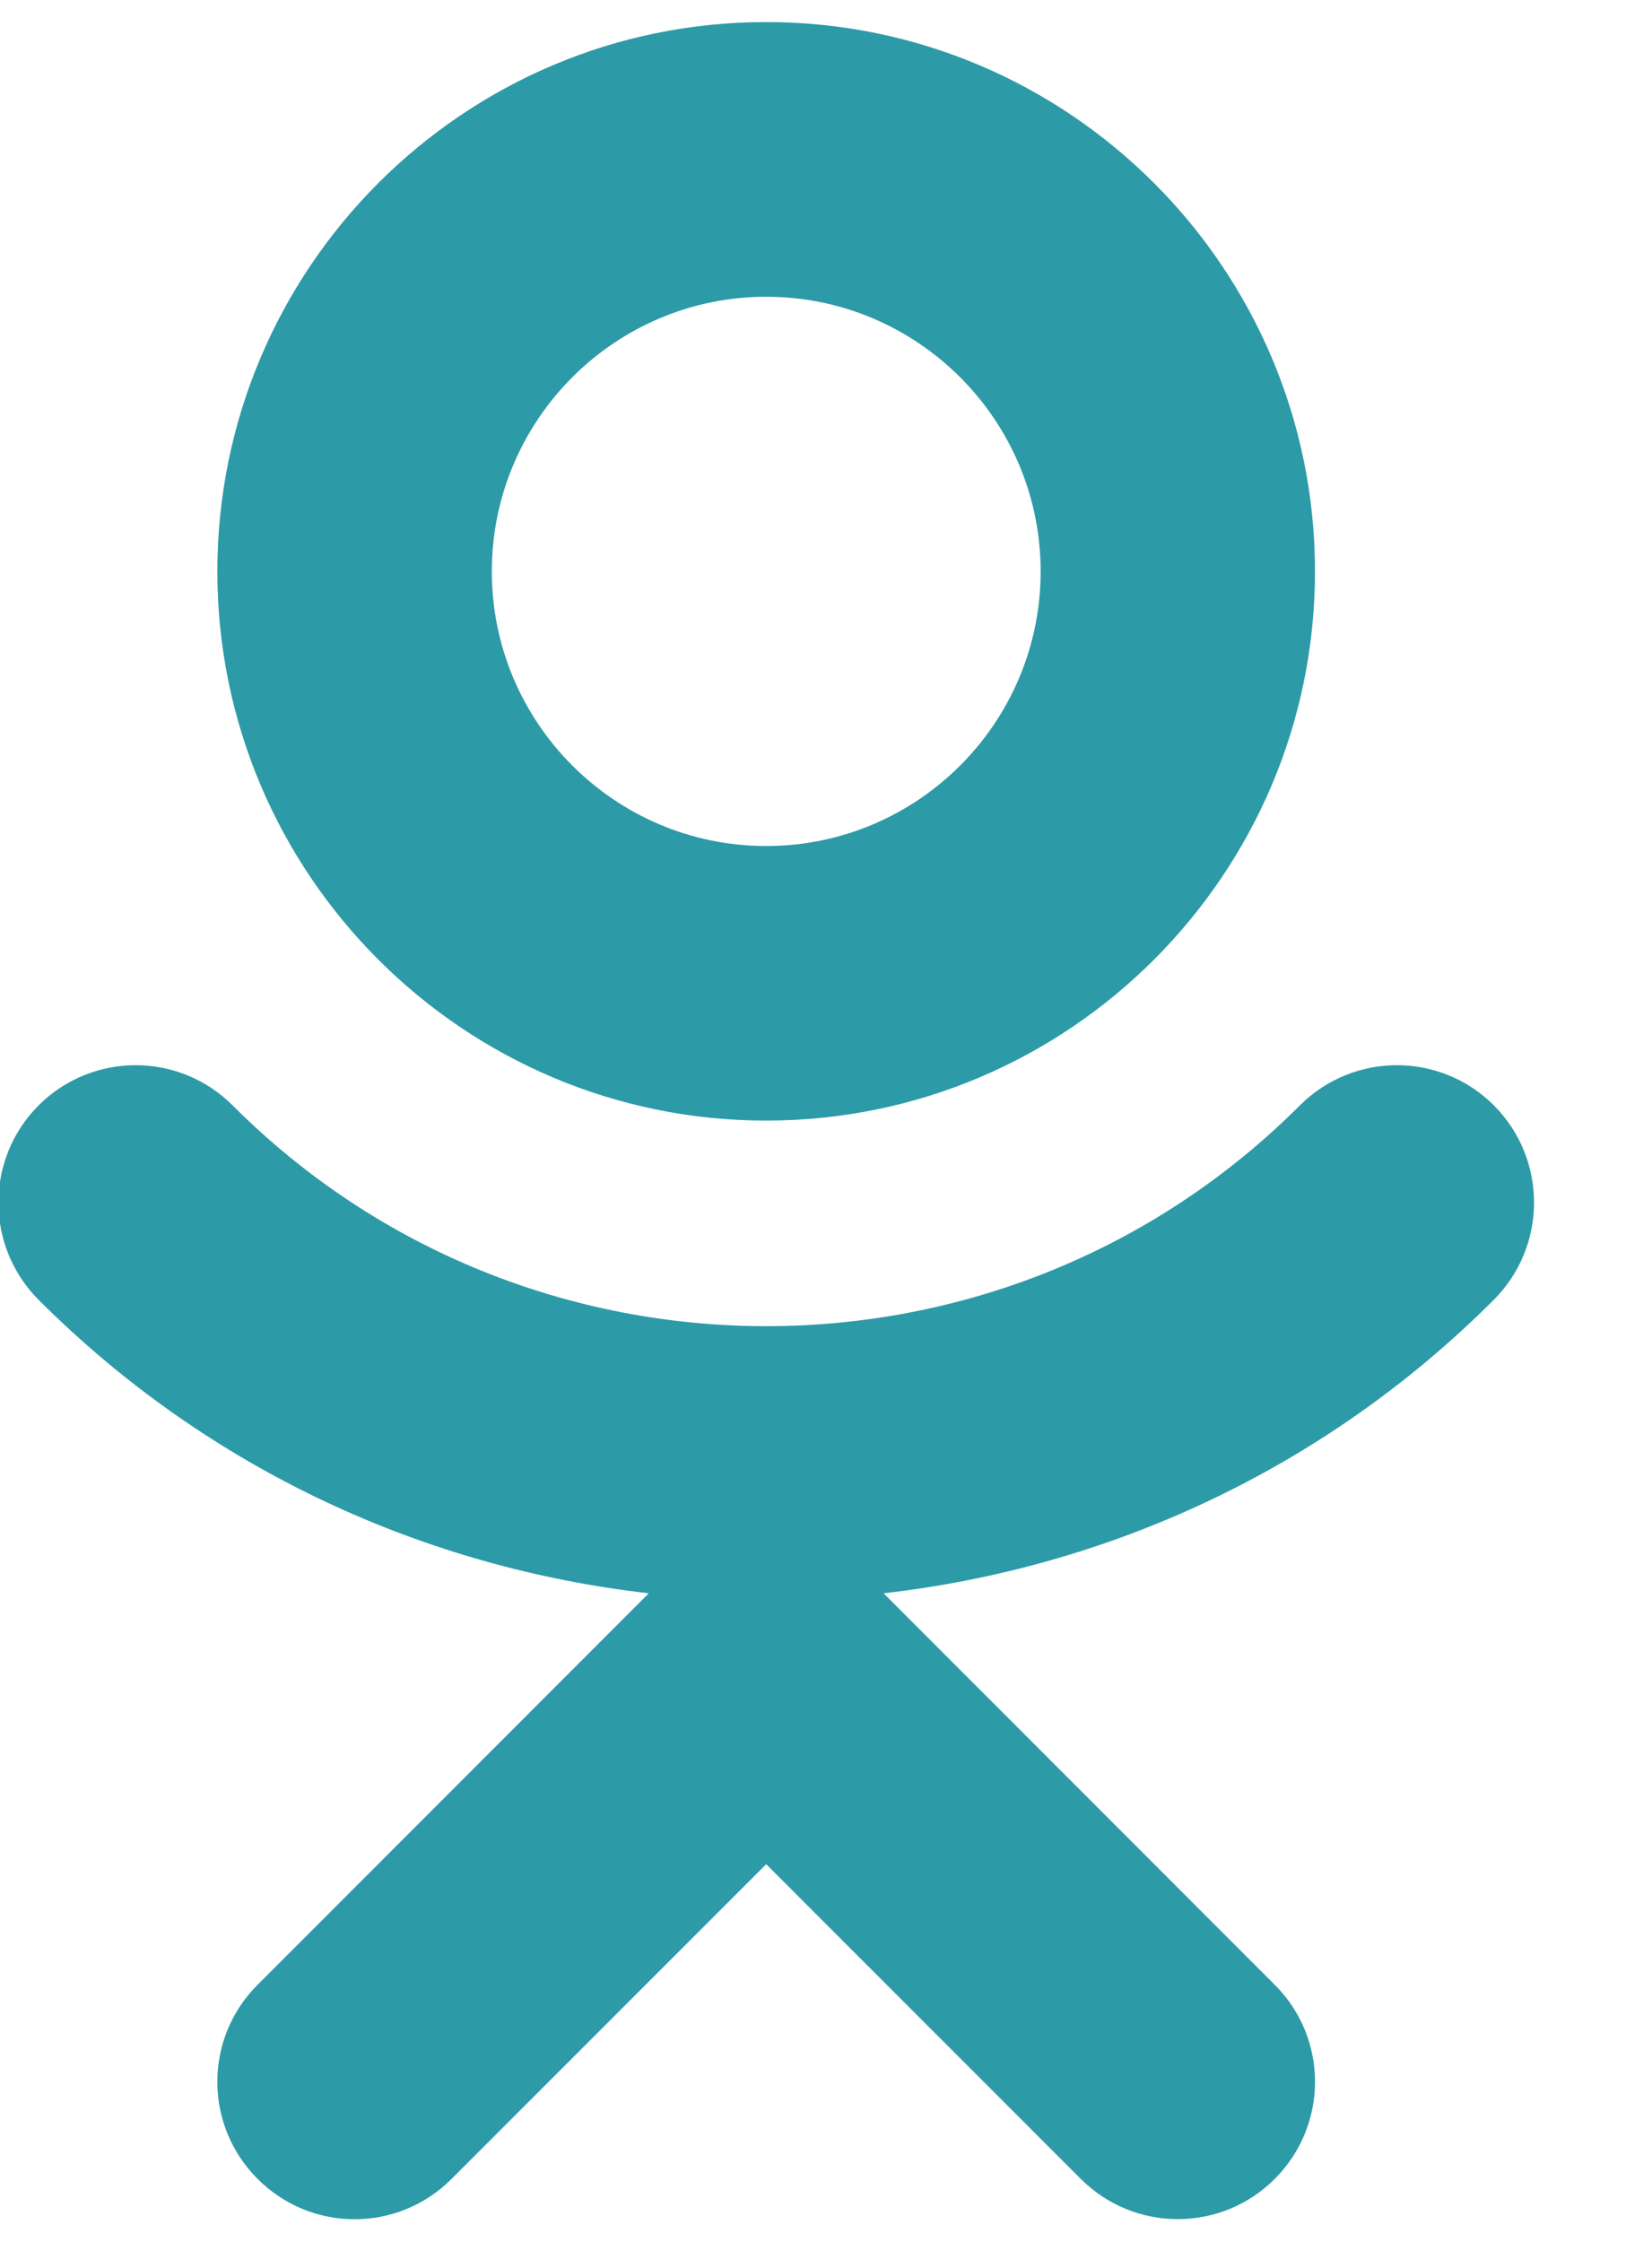 <svg 
 xmlns="http://www.w3.org/2000/svg"
 xmlns:xlink="http://www.w3.org/1999/xlink"
 width="14px" height="19px">
<path fill-rule="evenodd"  fill="rgb(45, 154, 167)"
 d="M12.659,11.016 C11.213,12.463 9.379,13.287 7.488,13.503 L10.803,16.821 C11.258,17.275 11.258,18.011 10.803,18.466 C10.577,18.693 10.279,18.807 9.981,18.807 C9.684,18.807 9.386,18.693 9.159,18.466 L6.493,15.799 L3.827,18.466 C3.372,18.922 2.638,18.922 2.183,18.466 C1.728,18.011 1.728,17.275 2.183,16.821 L5.498,13.503 C3.607,13.287 1.774,12.463 0.327,11.016 C-0.127,10.559 -0.127,9.824 0.327,9.368 C0.782,8.914 1.517,8.914 1.971,9.368 C4.465,11.863 8.523,11.863 11.016,9.368 C11.471,8.914 12.206,8.914 12.660,9.368 C13.114,9.824 13.114,10.560 12.659,11.016 ZM6.493,9.497 C3.928,9.497 1.842,7.409 1.842,4.843 C1.842,2.275 3.928,0.187 6.493,0.187 C9.058,0.187 11.144,2.275 11.144,4.843 C11.144,7.409 9.058,9.497 6.493,9.497 ZM6.493,2.515 C5.211,2.515 4.168,3.559 4.168,4.843 C4.168,6.126 5.211,7.170 6.493,7.170 C7.776,7.170 8.819,6.126 8.819,4.843 C8.819,3.559 7.776,2.515 6.493,2.515 Z"/>
</svg>